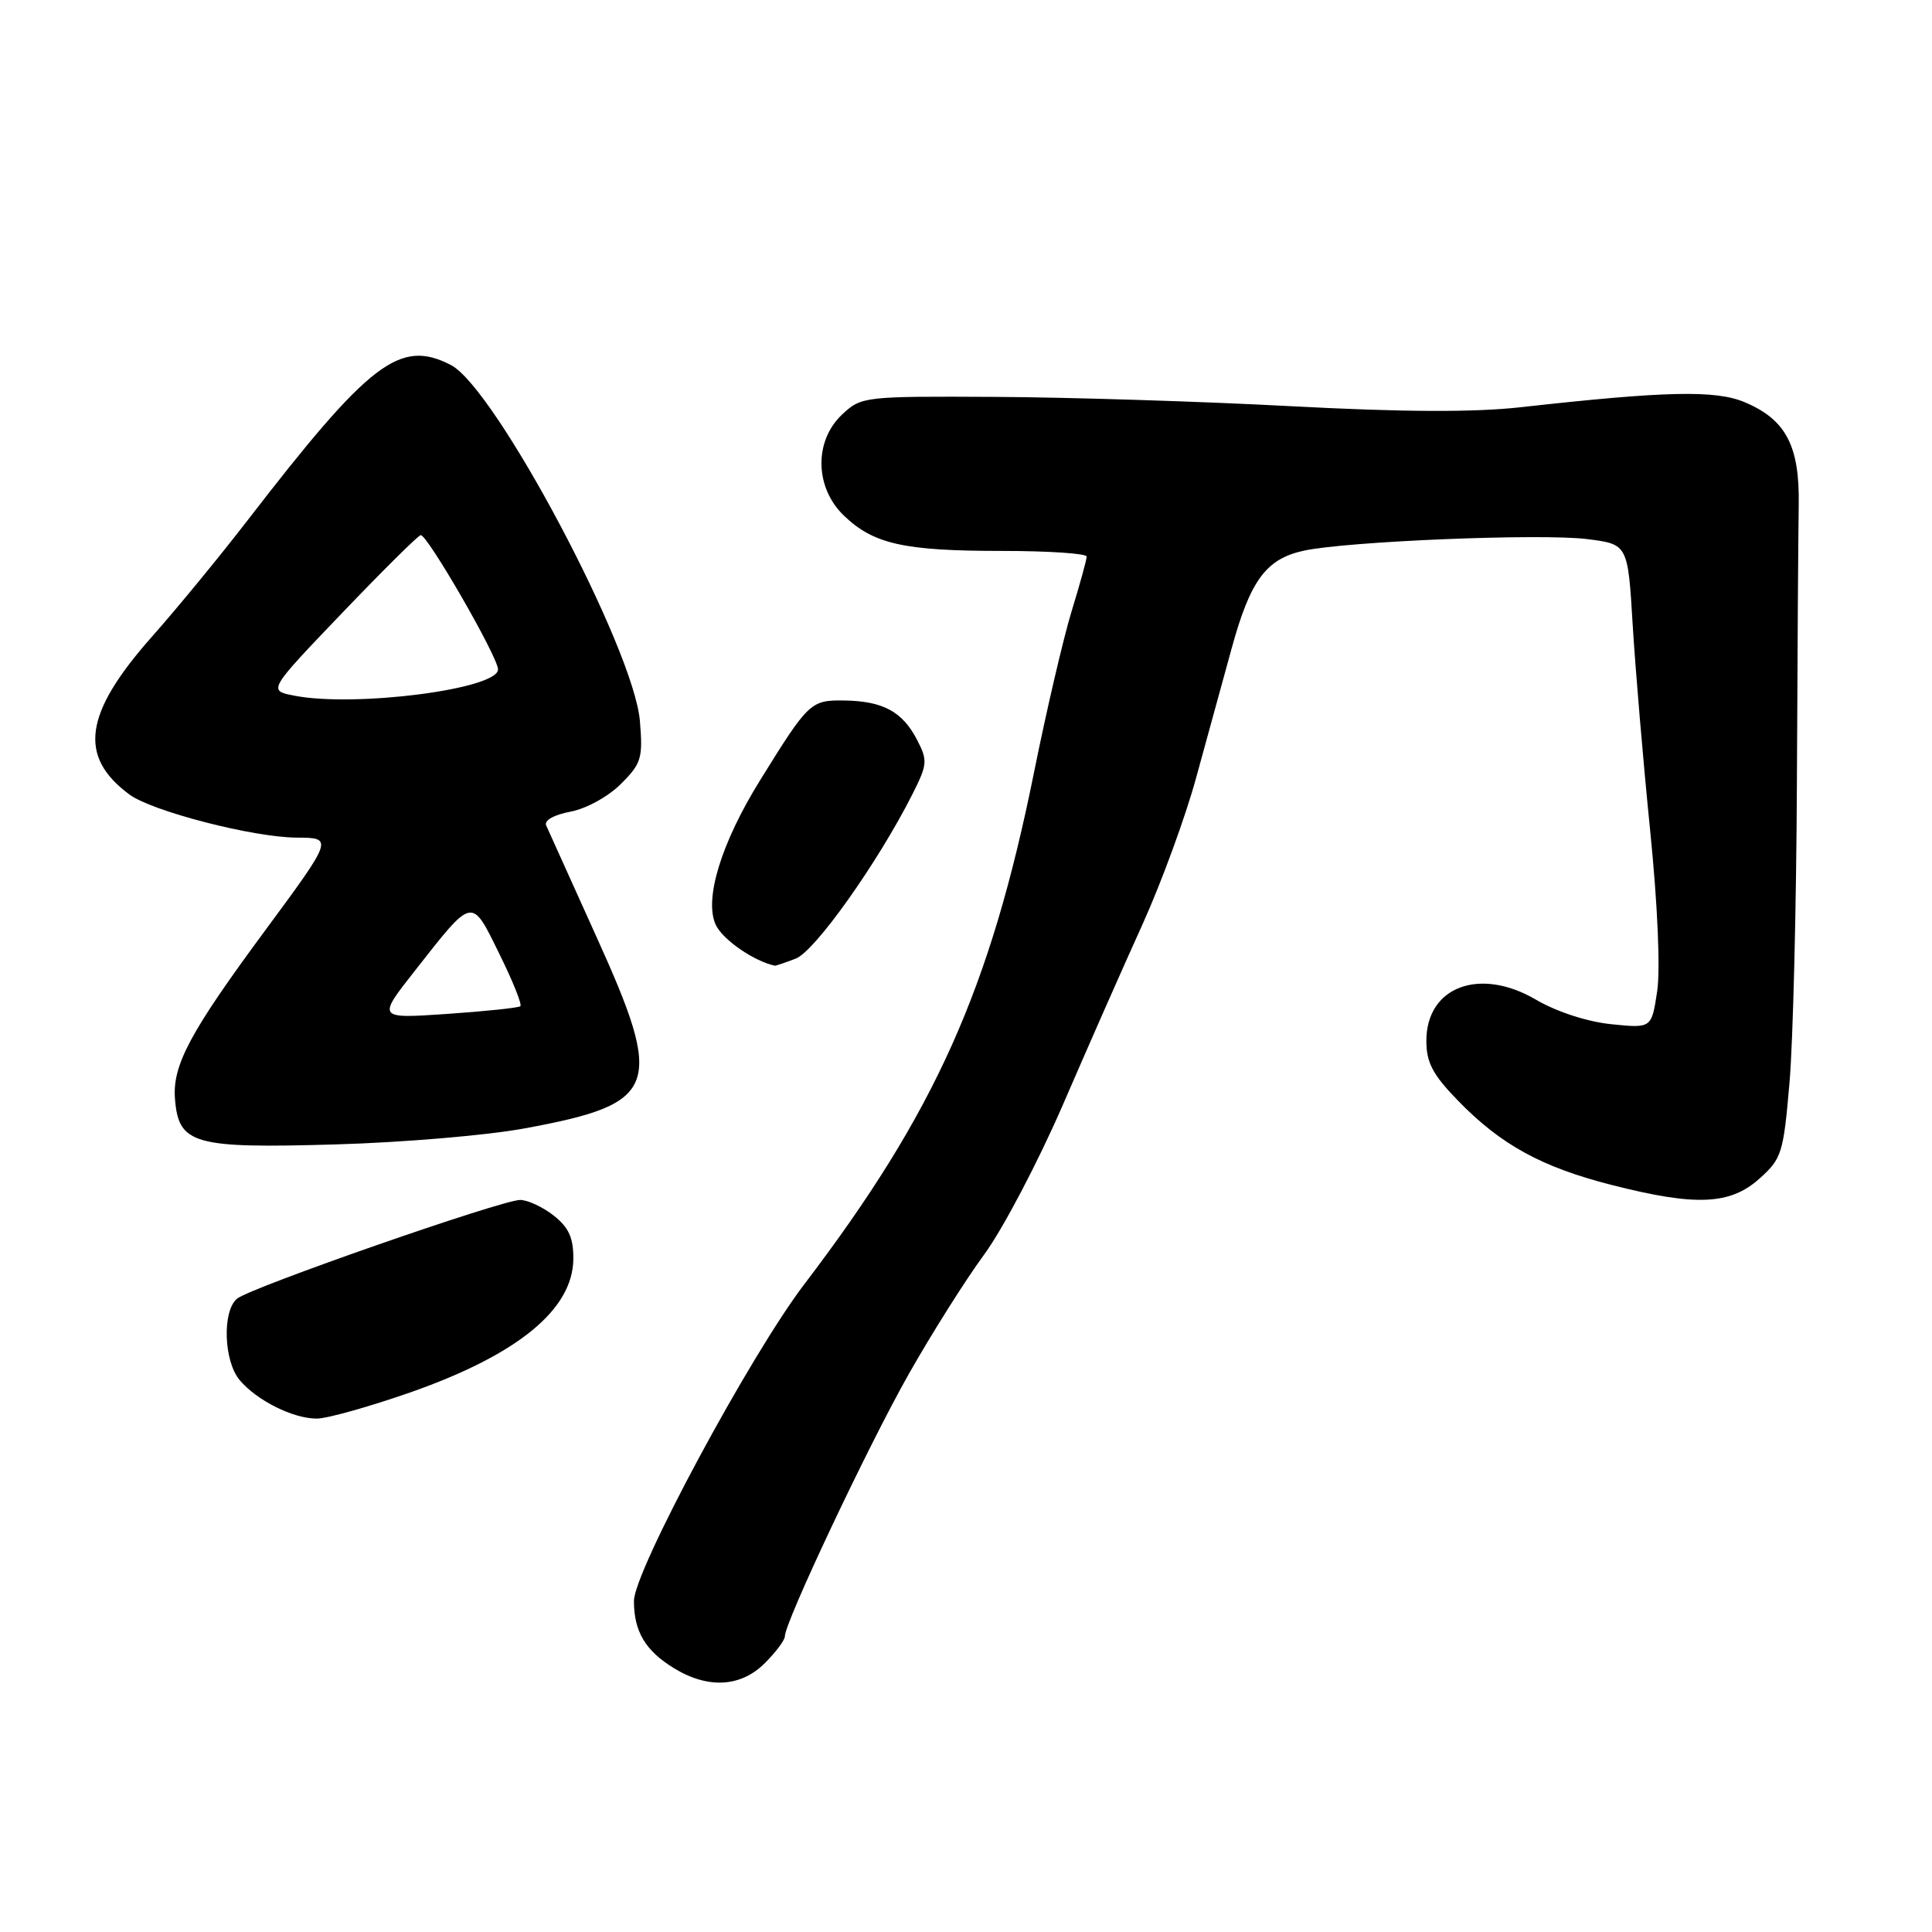 <?xml version="1.0" encoding="UTF-8" standalone="no"?>
<!DOCTYPE svg PUBLIC "-//W3C//DTD SVG 1.1//EN" "http://www.w3.org/Graphics/SVG/1.1/DTD/svg11.dtd" >
<svg xmlns="http://www.w3.org/2000/svg" xmlns:xlink="http://www.w3.org/1999/xlink" version="1.1" viewBox="0 0 256 256">
 <g >
 <path fill="currentColor"
d=" M 101.36 220.36 C 102.81 218.91 104.00 217.32 104.00 216.81 C 104.00 214.94 115.06 191.52 120.41 182.08 C 123.46 176.69 127.96 169.56 130.41 166.23 C 132.86 162.90 137.56 153.95 140.86 146.34 C 144.15 138.73 148.88 128.00 151.38 122.50 C 153.87 117.00 157.09 108.22 158.51 103.00 C 159.94 97.78 162.05 90.10 163.19 85.95 C 165.67 76.89 167.76 74.06 172.75 72.97 C 178.50 71.72 204.18 70.67 210.28 71.43 C 215.70 72.11 215.70 72.11 216.34 82.80 C 216.70 88.69 217.73 100.92 218.65 110.00 C 219.65 119.94 220.02 128.44 219.58 131.38 C 218.84 136.26 218.84 136.26 213.48 135.71 C 210.30 135.38 206.25 134.06 203.52 132.46 C 196.07 128.09 189.00 130.74 189.00 137.92 C 189.00 140.79 189.84 142.39 193.17 145.82 C 198.85 151.67 204.23 154.63 213.50 157.00 C 224.66 159.85 229.22 159.67 233.12 156.19 C 236.10 153.52 236.31 152.84 237.12 143.44 C 237.59 137.97 238.03 120.00 238.10 103.50 C 238.17 87.00 238.28 70.54 238.34 66.92 C 238.47 59.06 236.64 55.59 231.17 53.29 C 227.30 51.67 220.73 51.81 201.50 53.96 C 195.27 54.65 185.89 54.61 171.00 53.82 C 159.18 53.19 141.55 52.64 131.84 52.59 C 114.47 52.50 114.13 52.54 111.59 54.92 C 107.84 58.43 107.95 64.62 111.83 68.33 C 115.76 72.10 119.78 73.00 132.74 73.00 C 138.93 73.00 144.00 73.34 143.99 73.75 C 143.99 74.16 143.09 77.42 141.99 81.00 C 140.90 84.58 138.66 94.16 137.02 102.31 C 131.21 131.12 123.88 147.45 106.58 170.16 C 99.37 179.62 84.00 208.20 84.00 212.14 C 84.00 216.19 85.52 218.73 89.31 221.05 C 93.83 223.81 98.17 223.56 101.36 220.36 Z  M 54.40 184.49 C 68.61 179.50 75.91 173.52 75.97 166.82 C 75.99 164.02 75.37 162.65 73.37 161.07 C 71.92 159.93 69.92 159.00 68.92 159.00 C 66.48 159.00 33.18 170.61 31.41 172.08 C 29.43 173.72 29.64 180.35 31.75 182.86 C 34.04 185.59 38.87 187.99 42.00 187.97 C 43.38 187.96 48.95 186.39 54.40 184.49 Z  M 69.50 149.52 C 87.30 146.24 88.09 144.10 78.97 123.99 C 75.61 116.57 72.64 109.99 72.37 109.37 C 72.08 108.71 73.40 107.96 75.59 107.55 C 77.68 107.16 80.60 105.55 82.27 103.88 C 84.99 101.17 85.20 100.45 84.79 95.54 C 84.00 85.98 65.65 51.42 59.75 48.37 C 52.99 44.88 49.03 47.91 32.76 69.00 C 29.16 73.67 23.47 80.60 20.11 84.39 C 11.14 94.53 10.33 100.23 17.14 105.27 C 20.16 107.51 33.65 110.98 39.36 110.99 C 44.16 111.00 44.12 111.12 35.23 123.16 C 25.15 136.80 22.81 141.17 23.19 145.67 C 23.68 151.63 25.67 152.19 44.50 151.64 C 53.30 151.39 64.55 150.44 69.50 149.52 Z  M 105.44 127.02 C 107.98 126.06 116.32 114.30 120.90 105.24 C 122.89 101.29 122.94 100.78 121.51 98.02 C 119.58 94.29 116.98 92.89 111.87 92.82 C 107.42 92.76 107.15 93.01 100.74 103.35 C 95.58 111.65 93.28 119.12 94.83 122.52 C 95.72 124.48 99.89 127.37 102.68 127.96 C 102.79 127.98 104.03 127.56 105.44 127.02 Z  M 54.98 128.62 C 62.75 118.73 62.43 118.80 66.16 126.38 C 67.94 129.98 69.20 133.11 68.95 133.33 C 68.70 133.54 64.33 134.00 59.24 134.35 C 49.98 134.98 49.98 134.98 54.98 128.62 Z  M 39.00 92.18 C 35.50 91.50 35.50 91.50 45.28 81.28 C 50.66 75.66 55.36 70.99 55.74 70.91 C 56.57 70.73 65.99 87.05 65.99 88.70 C 66.01 91.31 47.04 93.75 39.00 92.18 Z "/>
</g>
</svg>